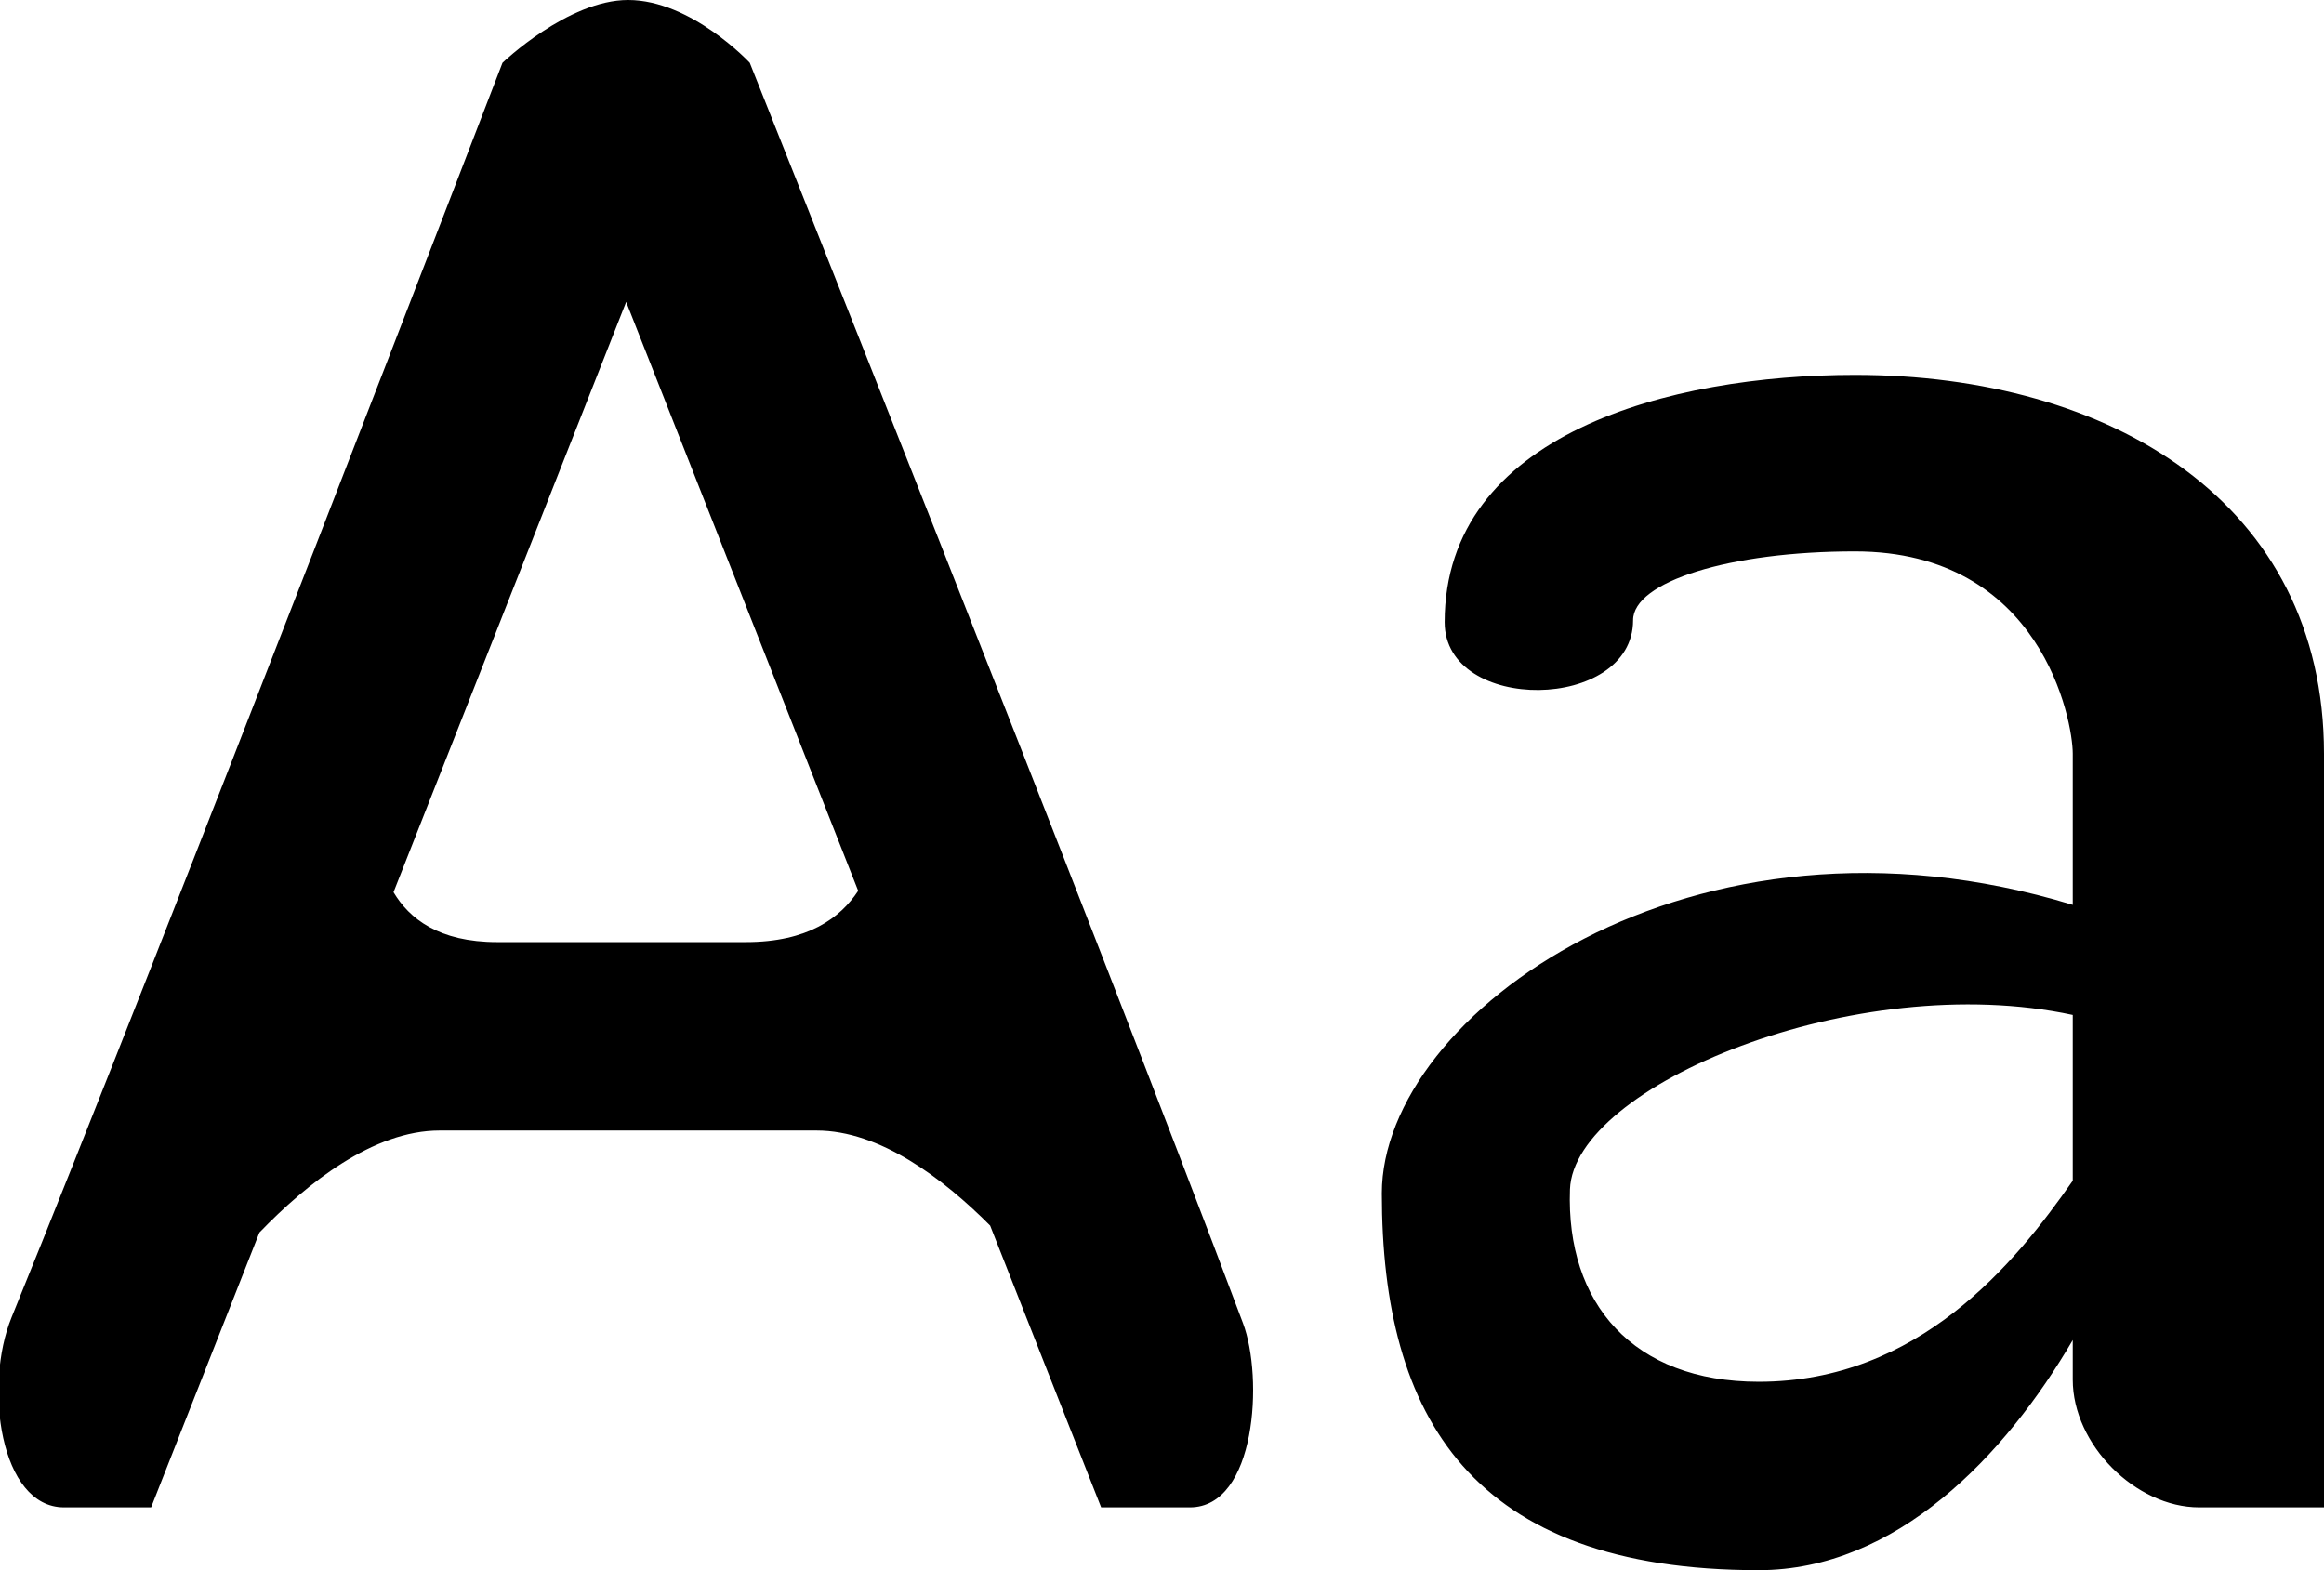 <svg xmlns="http://www.w3.org/2000/svg" xmlns:xlink="http://www.w3.org/1999/xlink" preserveAspectRatio="xMidYMid" width="37" height="25" viewBox="0 0 37 25">
  <defs>
    <style>

      .cls-2 {
        fill: #000000;
      }
    </style>
  </defs>
  <path d="M35.013,24.000 C34.000,24.000 33.000,23.000 33.000,21.967 C33.000,21.763 33.000,21.552 33.000,21.336 C31.926,23.177 30.191,25.000 28.000,25.000 C23.431,25.000 22.000,22.567 22.000,19.000 C22.000,16.155 26.938,12.556 33.000,14.407 C33.000,13.336 33.000,12.465 33.000,12.000 C33.000,11.476 32.505,8.779 29.531,8.779 C27.534,8.779 26.000,9.263 26.000,9.875 C26.000,11.332 23.000,11.370 23.000,9.906 C23.000,6.906 26.589,5.969 29.531,5.969 C33.602,5.969 37.000,8.000 37.000,12.000 C37.000,16.480 37.000,24.000 37.000,24.000 C37.000,24.000 36.009,24.000 35.013,24.000 ZM24.995,18.937 C24.930,20.754 26.000,22.000 28.000,22.000 C30.549,22.000 32.083,20.114 33.000,18.799 C33.000,17.912 33.000,17.012 33.000,16.160 C29.544,15.417 25.055,17.287 24.995,18.937 ZM18.944,24.000 C18.199,24.000 17.531,24.000 17.531,24.000 C17.531,24.000 15.764,19.514 15.764,19.514 C15.012,18.759 14.006,18.000 13.000,18.000 C10.783,18.000 9.211,18.000 7.000,18.000 C5.944,18.000 4.892,18.835 4.130,19.624 C4.130,19.624 2.406,24.000 2.406,24.000 C2.406,24.000 1.753,24.000 1.019,24.000 C-0.000,24.000 -0.263,22.070 0.184,20.975 C2.597,15.052 8.000,1.000 8.000,1.000 C8.000,1.000 9.040,-0.000 10.000,-0.000 C11.008,-0.000 11.937,1.000 11.937,1.000 C11.937,1.000 17.455,14.836 19.790,21.069 C20.115,21.935 20.000,24.000 18.944,24.000 ZM9.969,4.807 C9.969,4.807 6.265,14.205 6.265,14.205 C6.516,14.627 6.986,15.000 7.917,15.000 C9.185,15.000 10.594,15.000 11.875,15.000 C12.864,15.000 13.379,14.614 13.663,14.183 C13.663,14.183 9.969,4.807 9.969,4.807 Z" id="path-1" class="cls-2" fill-rule="evenodd"/>
</svg>
